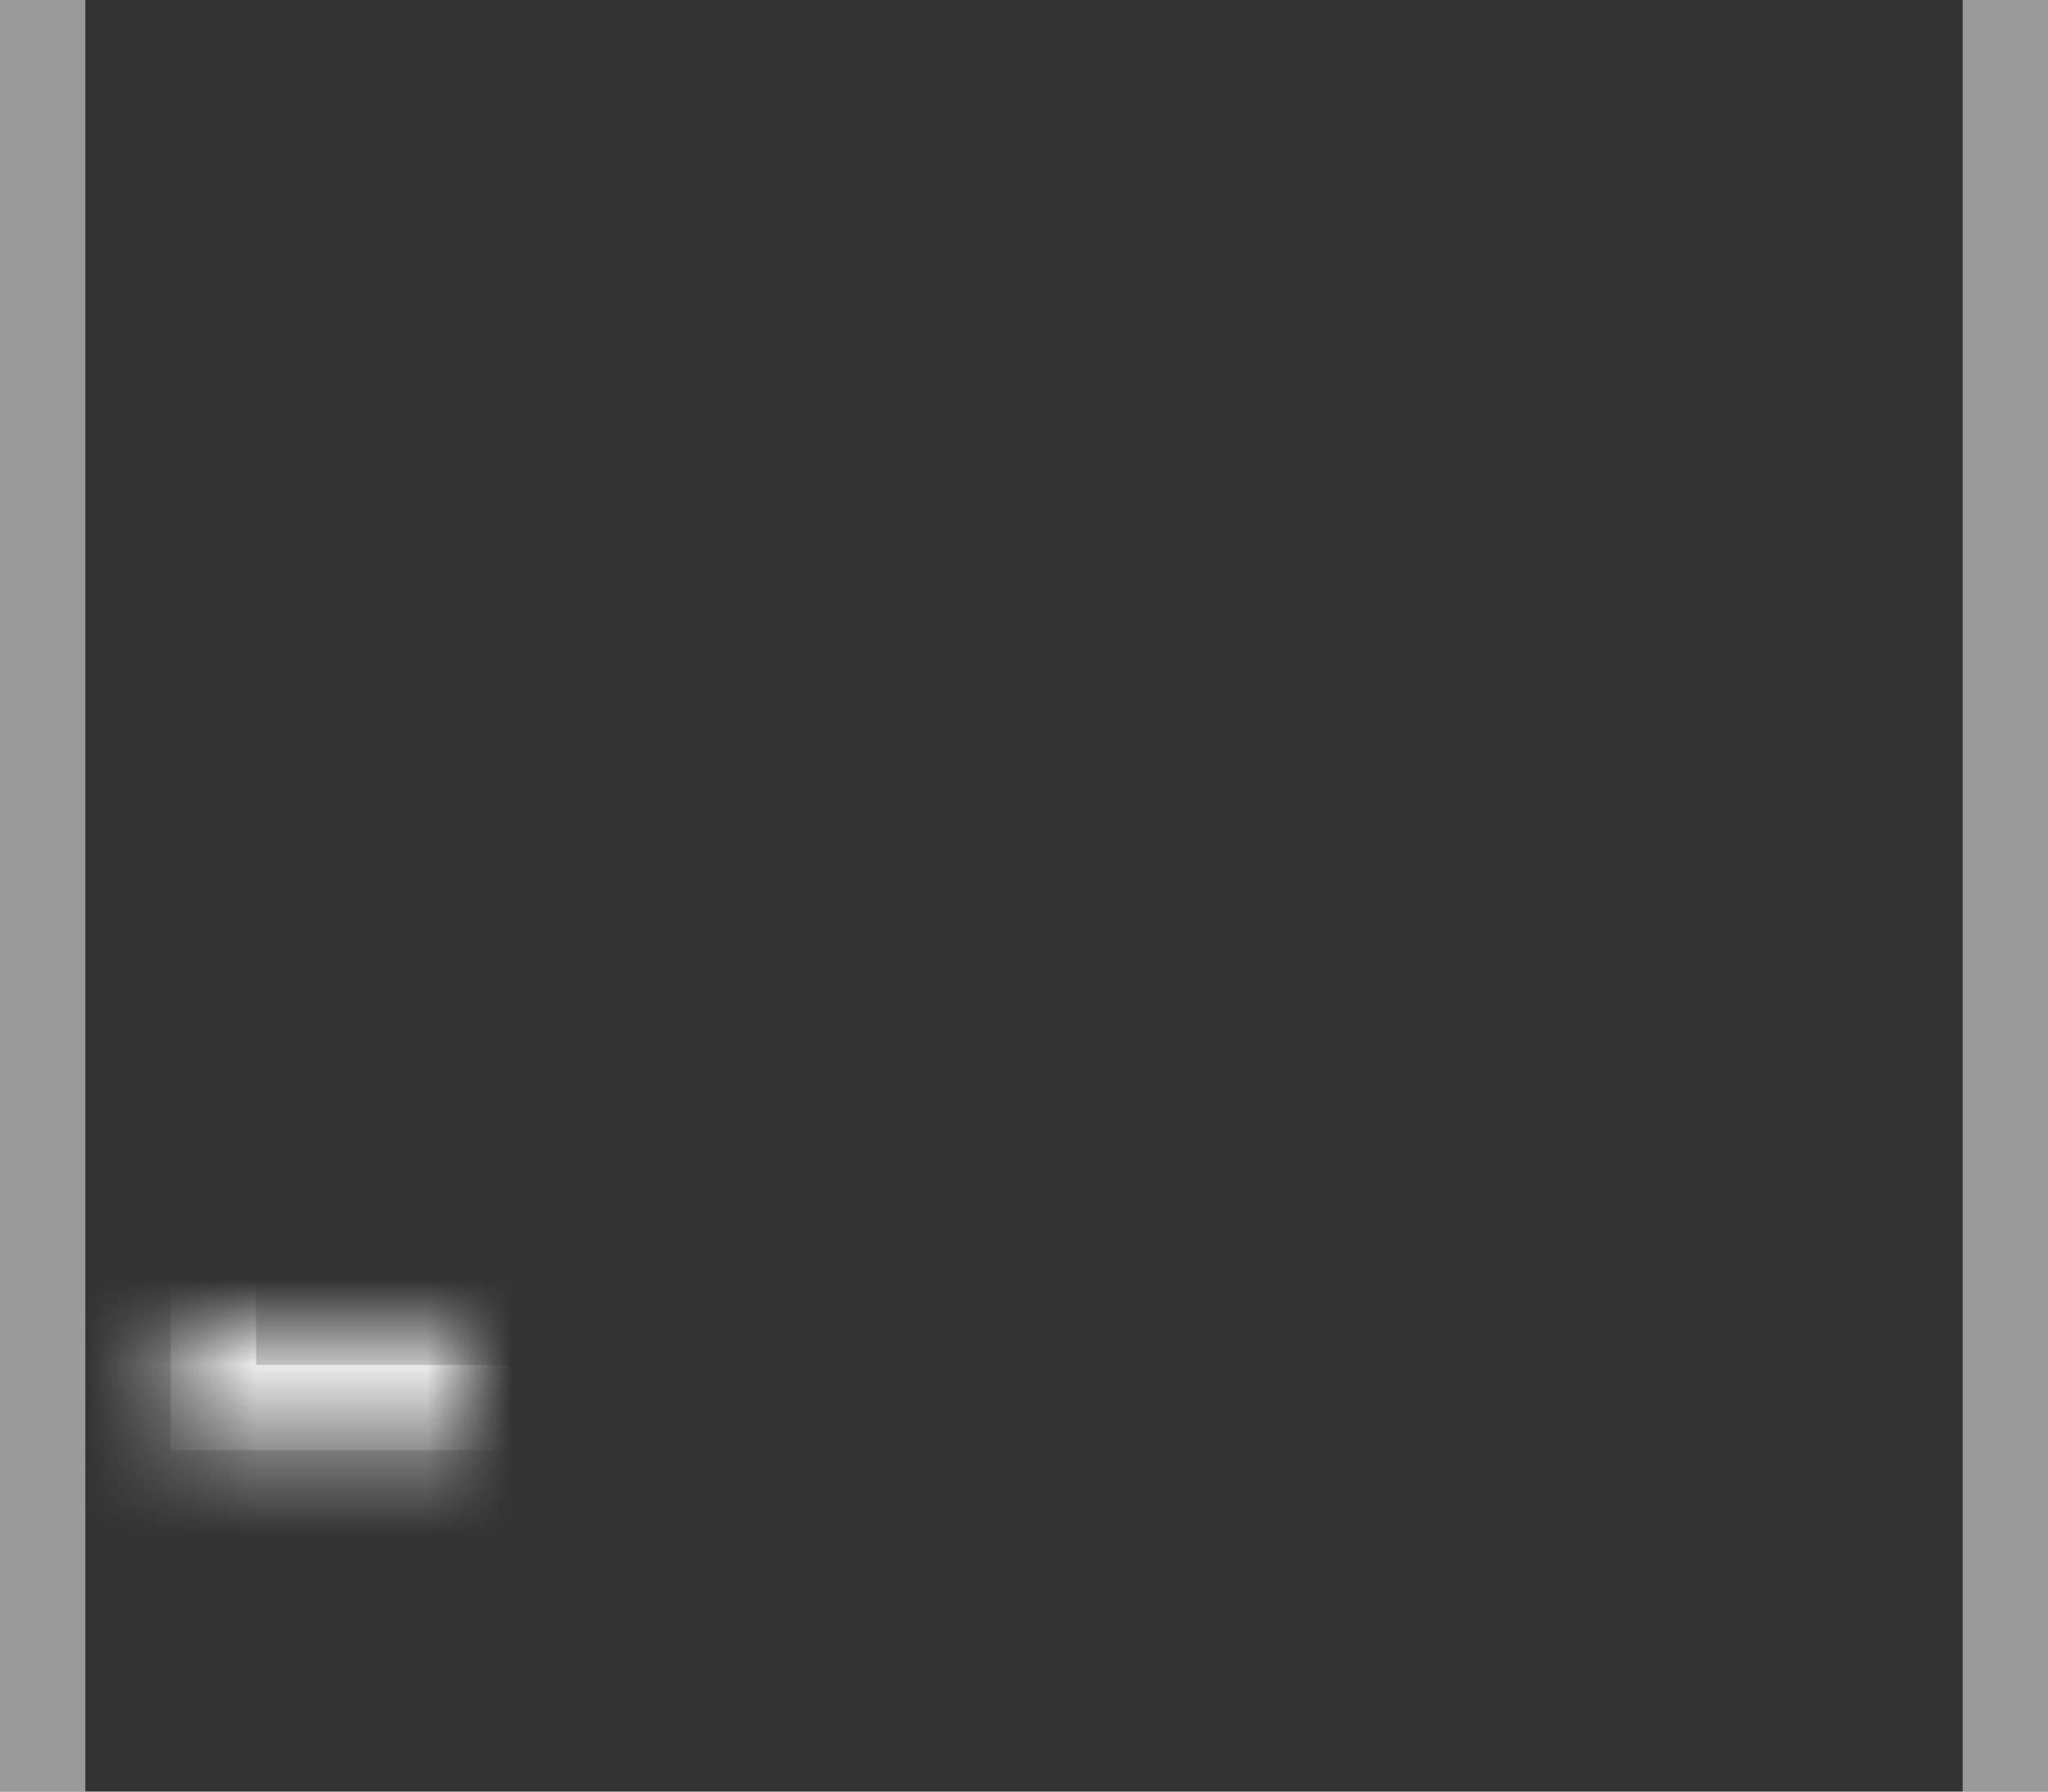 <?xml version="1.0" encoding="UTF-8" standalone="no"?>
<svg width="24px" height="21px" viewBox="0 0 24 21" version="1.1" xmlns="http://www.w3.org/2000/svg" xmlns:xlink="http://www.w3.org/1999/xlink">
    <rect x="0" y="0" width="24" height="21" fill="#333333" stroke="none"/>
    <!-- Generator: sketchtool 3.8.3 (29802) - http://www.bohemiancoding.com/sketch -->
    <title>DE0E80DA-4E46-4A7B-A109-D2248CE45897</title>
    <desc>Created with sketchtool.</desc>
    <defs>
        <rect id="path-1" x="4.5" y="2.5" width="6" height="6"></rect>
        <mask id="mask-2" maskContentUnits="userSpaceOnUse" maskUnits="objectBoundingBox" x="0" y="0" width="6" height="6" fill="white">
            <use xlink:href="#path-1"></use>
        </mask>
        <rect id="path-3" x="11.5" y="2.5" width="6" height="6"></rect>
        <mask id="mask-4" maskContentUnits="userSpaceOnUse" maskUnits="objectBoundingBox" x="0" y="0" width="6" height="6" fill="white">
            <use xlink:href="#path-3"></use>
        </mask>
        <rect id="path-5" x="4.5" y="16.5" width="6" height="6"></rect>
        <mask id="mask-6" maskContentUnits="userSpaceOnUse" maskUnits="objectBoundingBox" x="0" y="0" width="6" height="6" fill="white">
            <use xlink:href="#path-5"></use>
        </mask>
        <rect id="path-7" x="11.5" y="16.5" width="6" height="6"></rect>
        <mask id="mask-8" maskContentUnits="userSpaceOnUse" maskUnits="objectBoundingBox" x="0" y="0" width="6" height="6" fill="white">
            <use xlink:href="#path-7"></use>
        </mask>
    </defs>
    <g id="Page-1" stroke="none" stroke-width="1" fill="none" fill-rule="evenodd">
        <g id="Icons" transform="translate(-153, -633)" fill="#FFFFFF">
            <g id="column:-reverse-wrap-children-sub-buttons" transform="translate(8, 604)">
                <g id="align-columns(rev):-space-between" transform="translate(142, 25)">
                    <g id="Group-19" transform="translate(15, 14.5) rotate(-180) translate(-15, -14.5) translate(2, 3)">
                        <g id="shape" transform="translate(13, 11.5) rotate(-270) translate(-13, -11.5) translate(2, -1)">
                            <use id="Rectangle-99" stroke-opacity="0.7" stroke="#FFFFFF" mask="url(#mask-2)" stroke-width="2" fill-opacity="0.7" xlink:href="#path-1"></use>
                            <use id="Rectangle-99-Copy" stroke-opacity="0.7" stroke="#FFFFFF" mask="url(#mask-4)" stroke-width="2" fill-opacity="0.7" xlink:href="#path-3"></use>
                            <use id="Rectangle-99-Copy-5" stroke-opacity="0.7" stroke="#FFFFFF" mask="url(#mask-6)" stroke-width="2" fill-opacity="0.2" xlink:href="#path-5"></use>
                            <use id="Rectangle-99-Copy-4" stroke-opacity="0.7" stroke="#FFFFFF" mask="url(#mask-8)" stroke-width="2" fill-opacity="0.2" xlink:href="#path-7"></use>
                            <rect id="Rectangle-101-Copy-8" fill-opacity="0.503" transform="translate(11, 24) rotate(-270) translate(-11, -24) " x="10.5" y="13.5" width="1" height="21"></rect>
                            <rect id="Rectangle-101-Copy-8" fill-opacity="0.503" transform="translate(11, 1) rotate(-270) translate(-11, -1) " x="10.5" y="-9.5" width="1" height="21"></rect>
                        </g>
                    </g>
                </g>
            </g>
        </g>
    </g>
</svg>